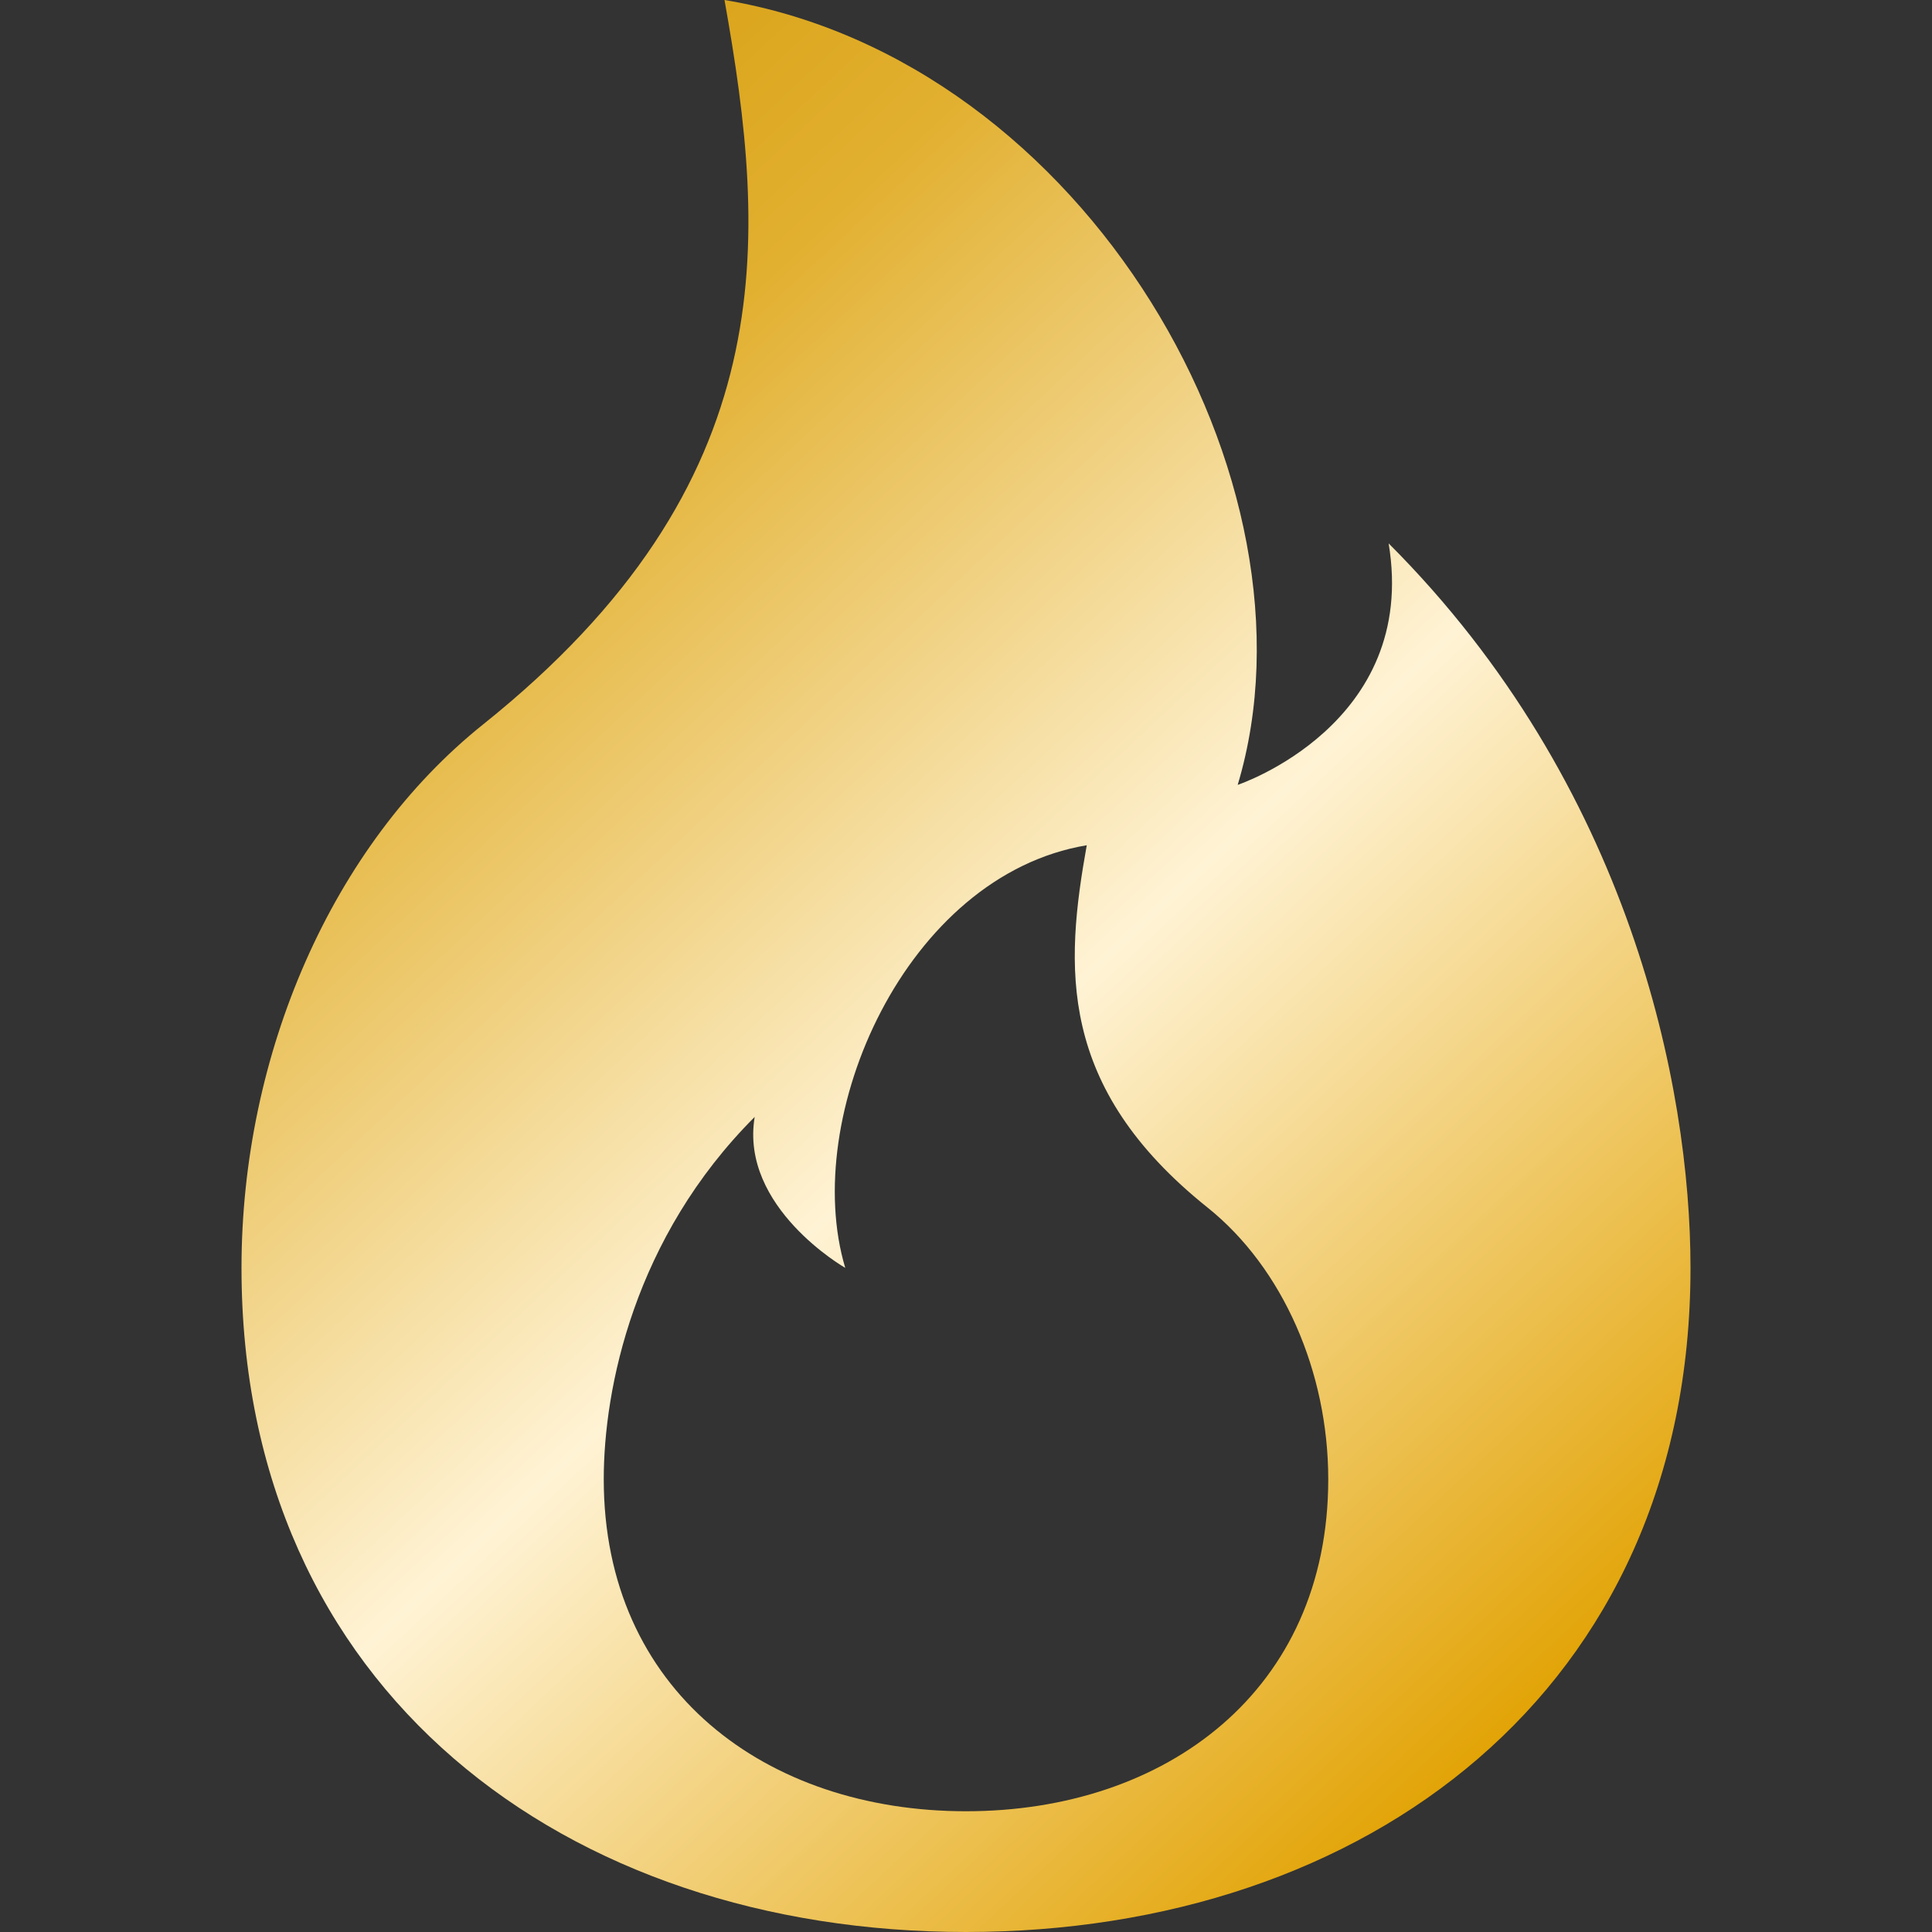 <svg width="48" height="48" viewBox="0 0 48 48" fill="none" xmlns="http://www.w3.org/2000/svg">
<rect x="0" y="0" width="48" height="48" fill="#333333" stroke="none"/>
<path d="M24 48C33.942 48 42 42 42 31.5C42 27 40.5 19.5 34.5 13.5C35.25 18 30.75 19.5 30.75 19.5C33 12 27 1.5 18 0C19.071 6 19.5 12 12 18C8.25 21 6 26.187 6 31.5C6 42 14.058 48 24 48ZM24 45C19.029 45 15 42 15 36.75C15 34.5 15.75 30.75 18.75 27.75C18.375 30 21 31.5 21 31.5C19.875 27.75 22.5 21.75 27 21C26.463 24 26.25 27 30 30C31.875 31.5 33 34.092 33 36.75C33 42 28.971 45 24 45Z" fill="url(#paint0_linear_679_443)"/>
<defs>
<linearGradient id="paint0_linear_679_443" x1="9.377" y1="-3.2" x2="45.913" y2="35.967" gradientUnits="userSpaceOnUse">
<stop stop-color="#D19600"/>
<stop offset="0.26" stop-color="#E2B030"/>
<stop offset="0.599" stop-color="#FFF3D5"/>
<stop offset="1" stop-color="#E1A100"/>
</linearGradient>
</defs>
</svg>
